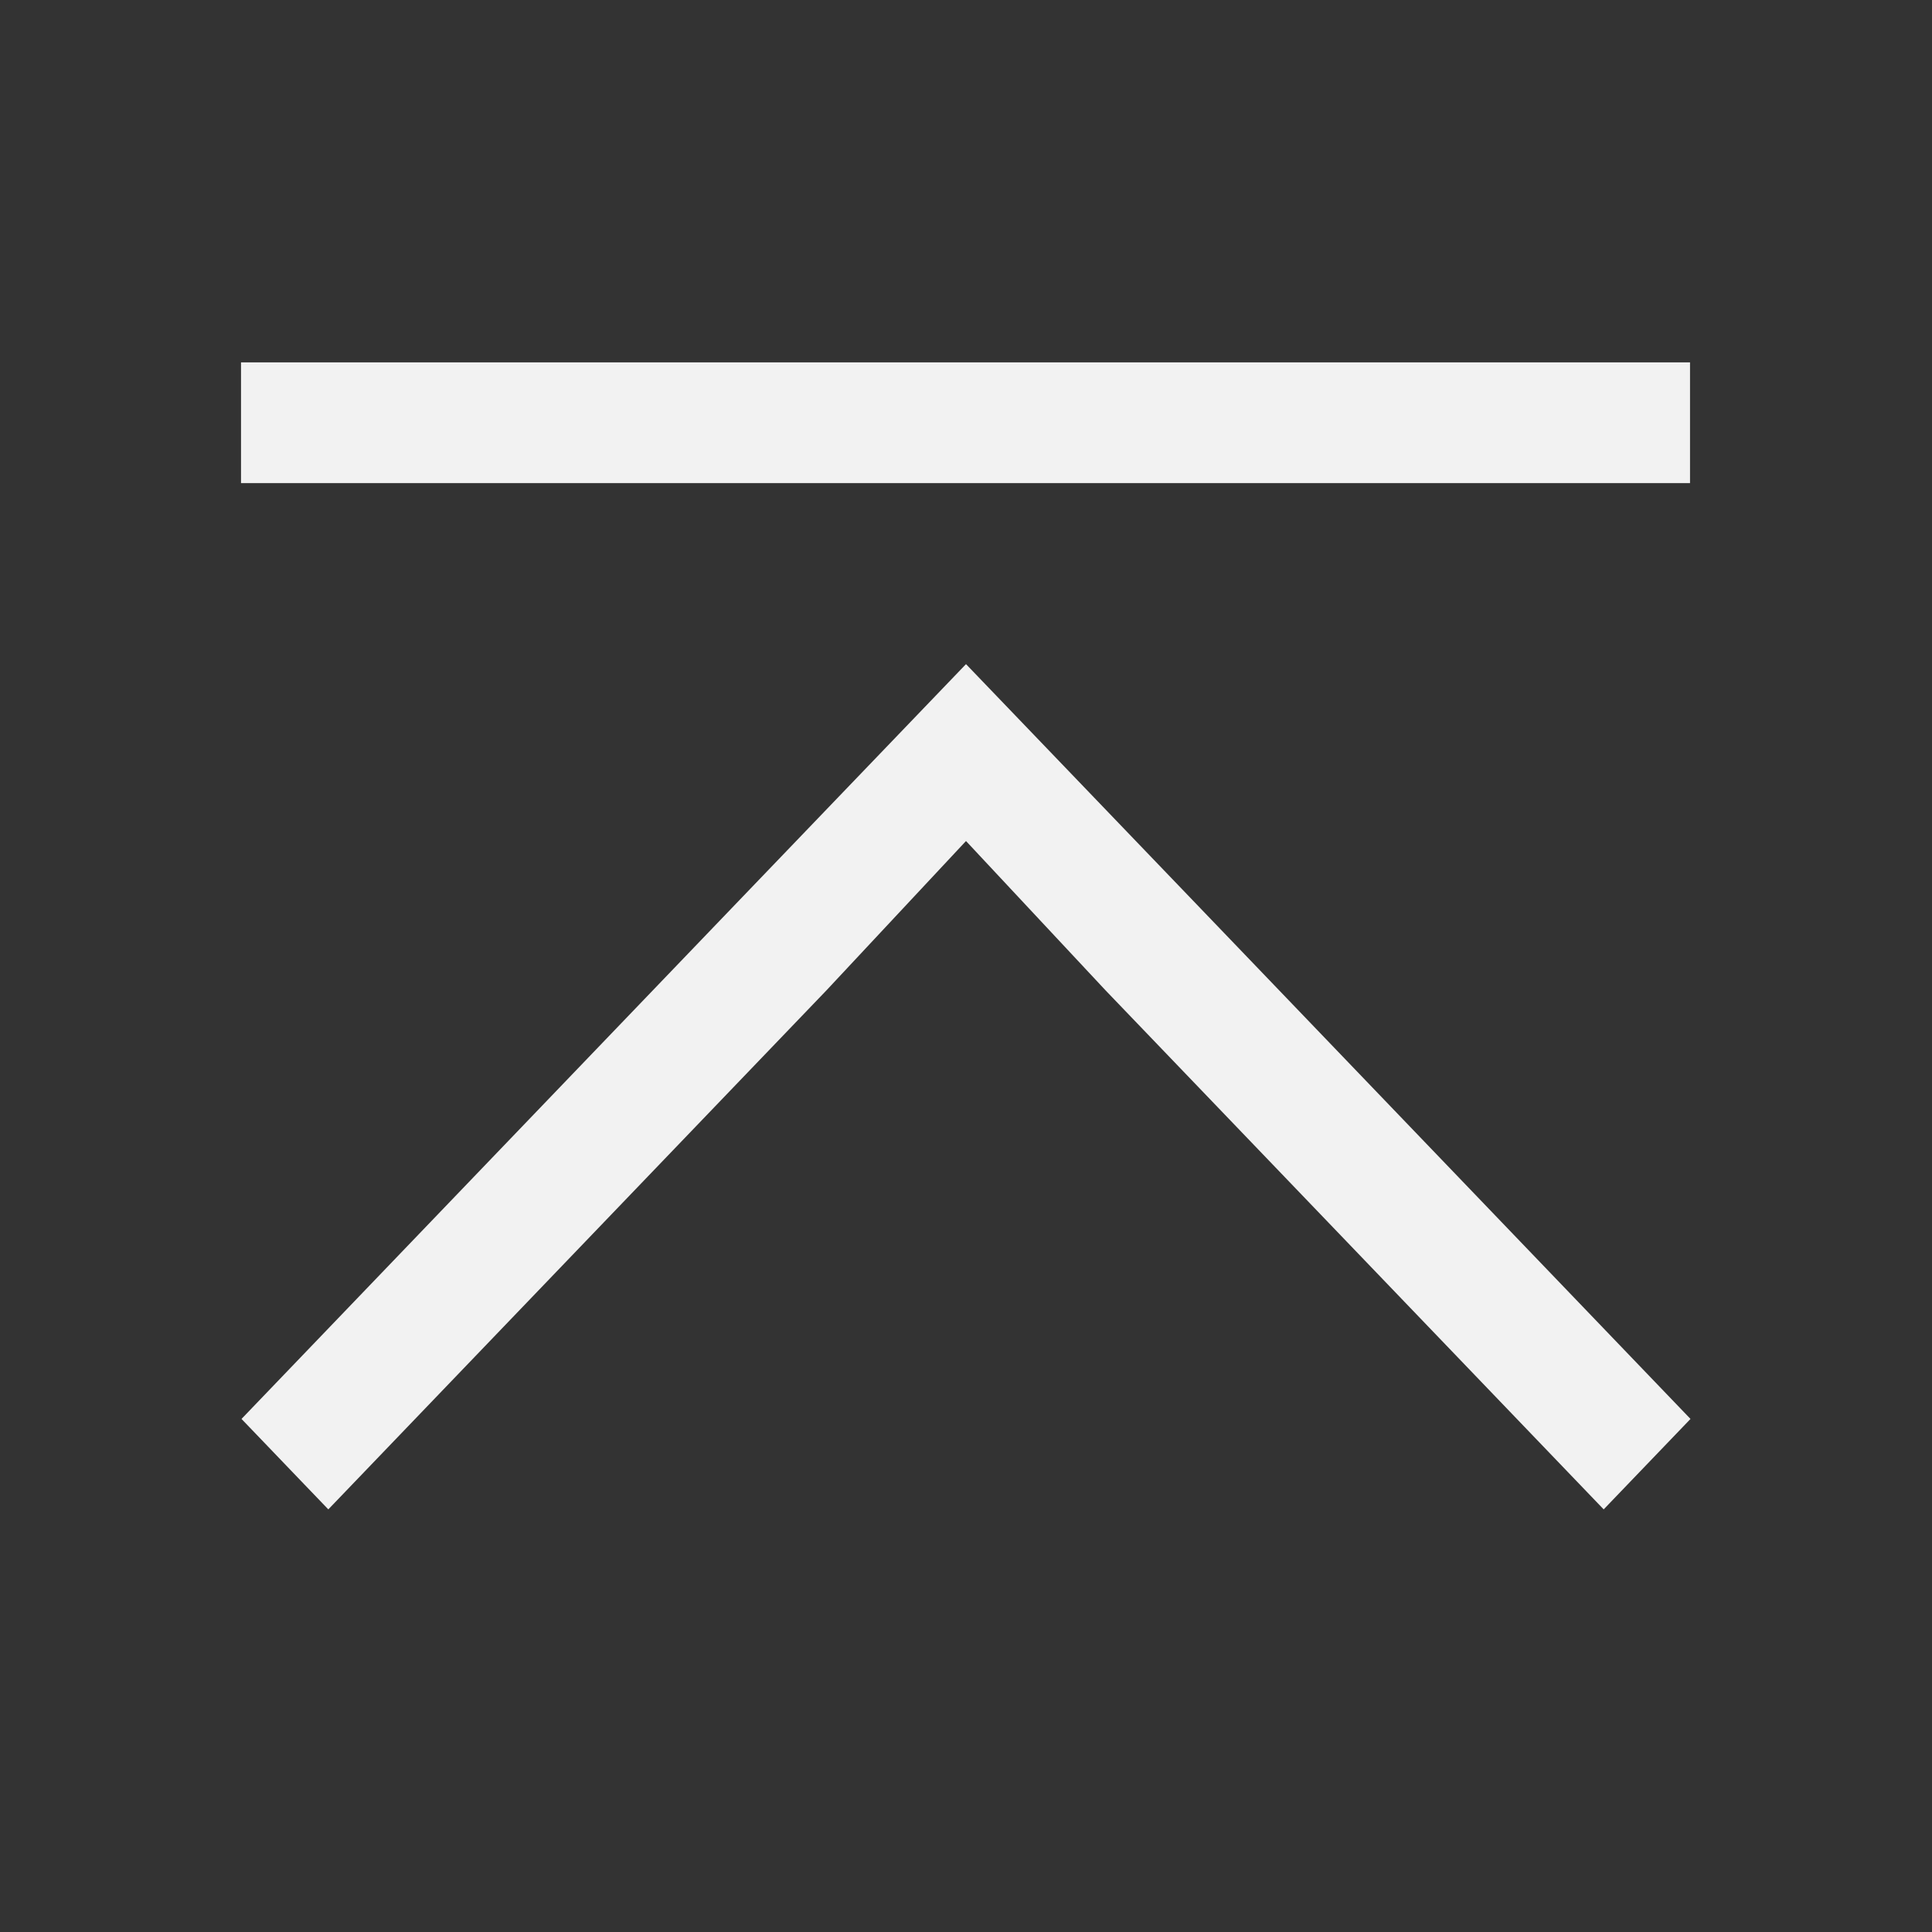 <?xml version="1.0" encoding="UTF-8" standalone="no"?>
<svg xmlns="http://www.w3.org/2000/svg" width="16" height="16" version="1.1">
 <rect width="100%" height="100%" fill="#333333" stroke="none"/>
 <g transform="translate(-421.714,-531.791)">
  <g transform="matrix(1,0,0,-1,-3.3593722e-8,1079.582)">
   <path d="m 429.714,542.291 -1.875,-1.953 -4.125,-4.298 0.125,-0.13 0.375,-0.391 0.219,-0.228 4.125,4.298 1.156,1.237 1.156,-1.237 4.125,-4.298 0.719,0.749 -4.125,4.298 -1.875,1.953 z" style="fill:#f2f2f2;fill-opacity:1;"/>
   <rect y="543.79" x="423.71" height="1" width="12" style="opacity:1;fill:#f2f2f2;fill-opacity:1;"/>
  </g>
 </g>
</svg>
